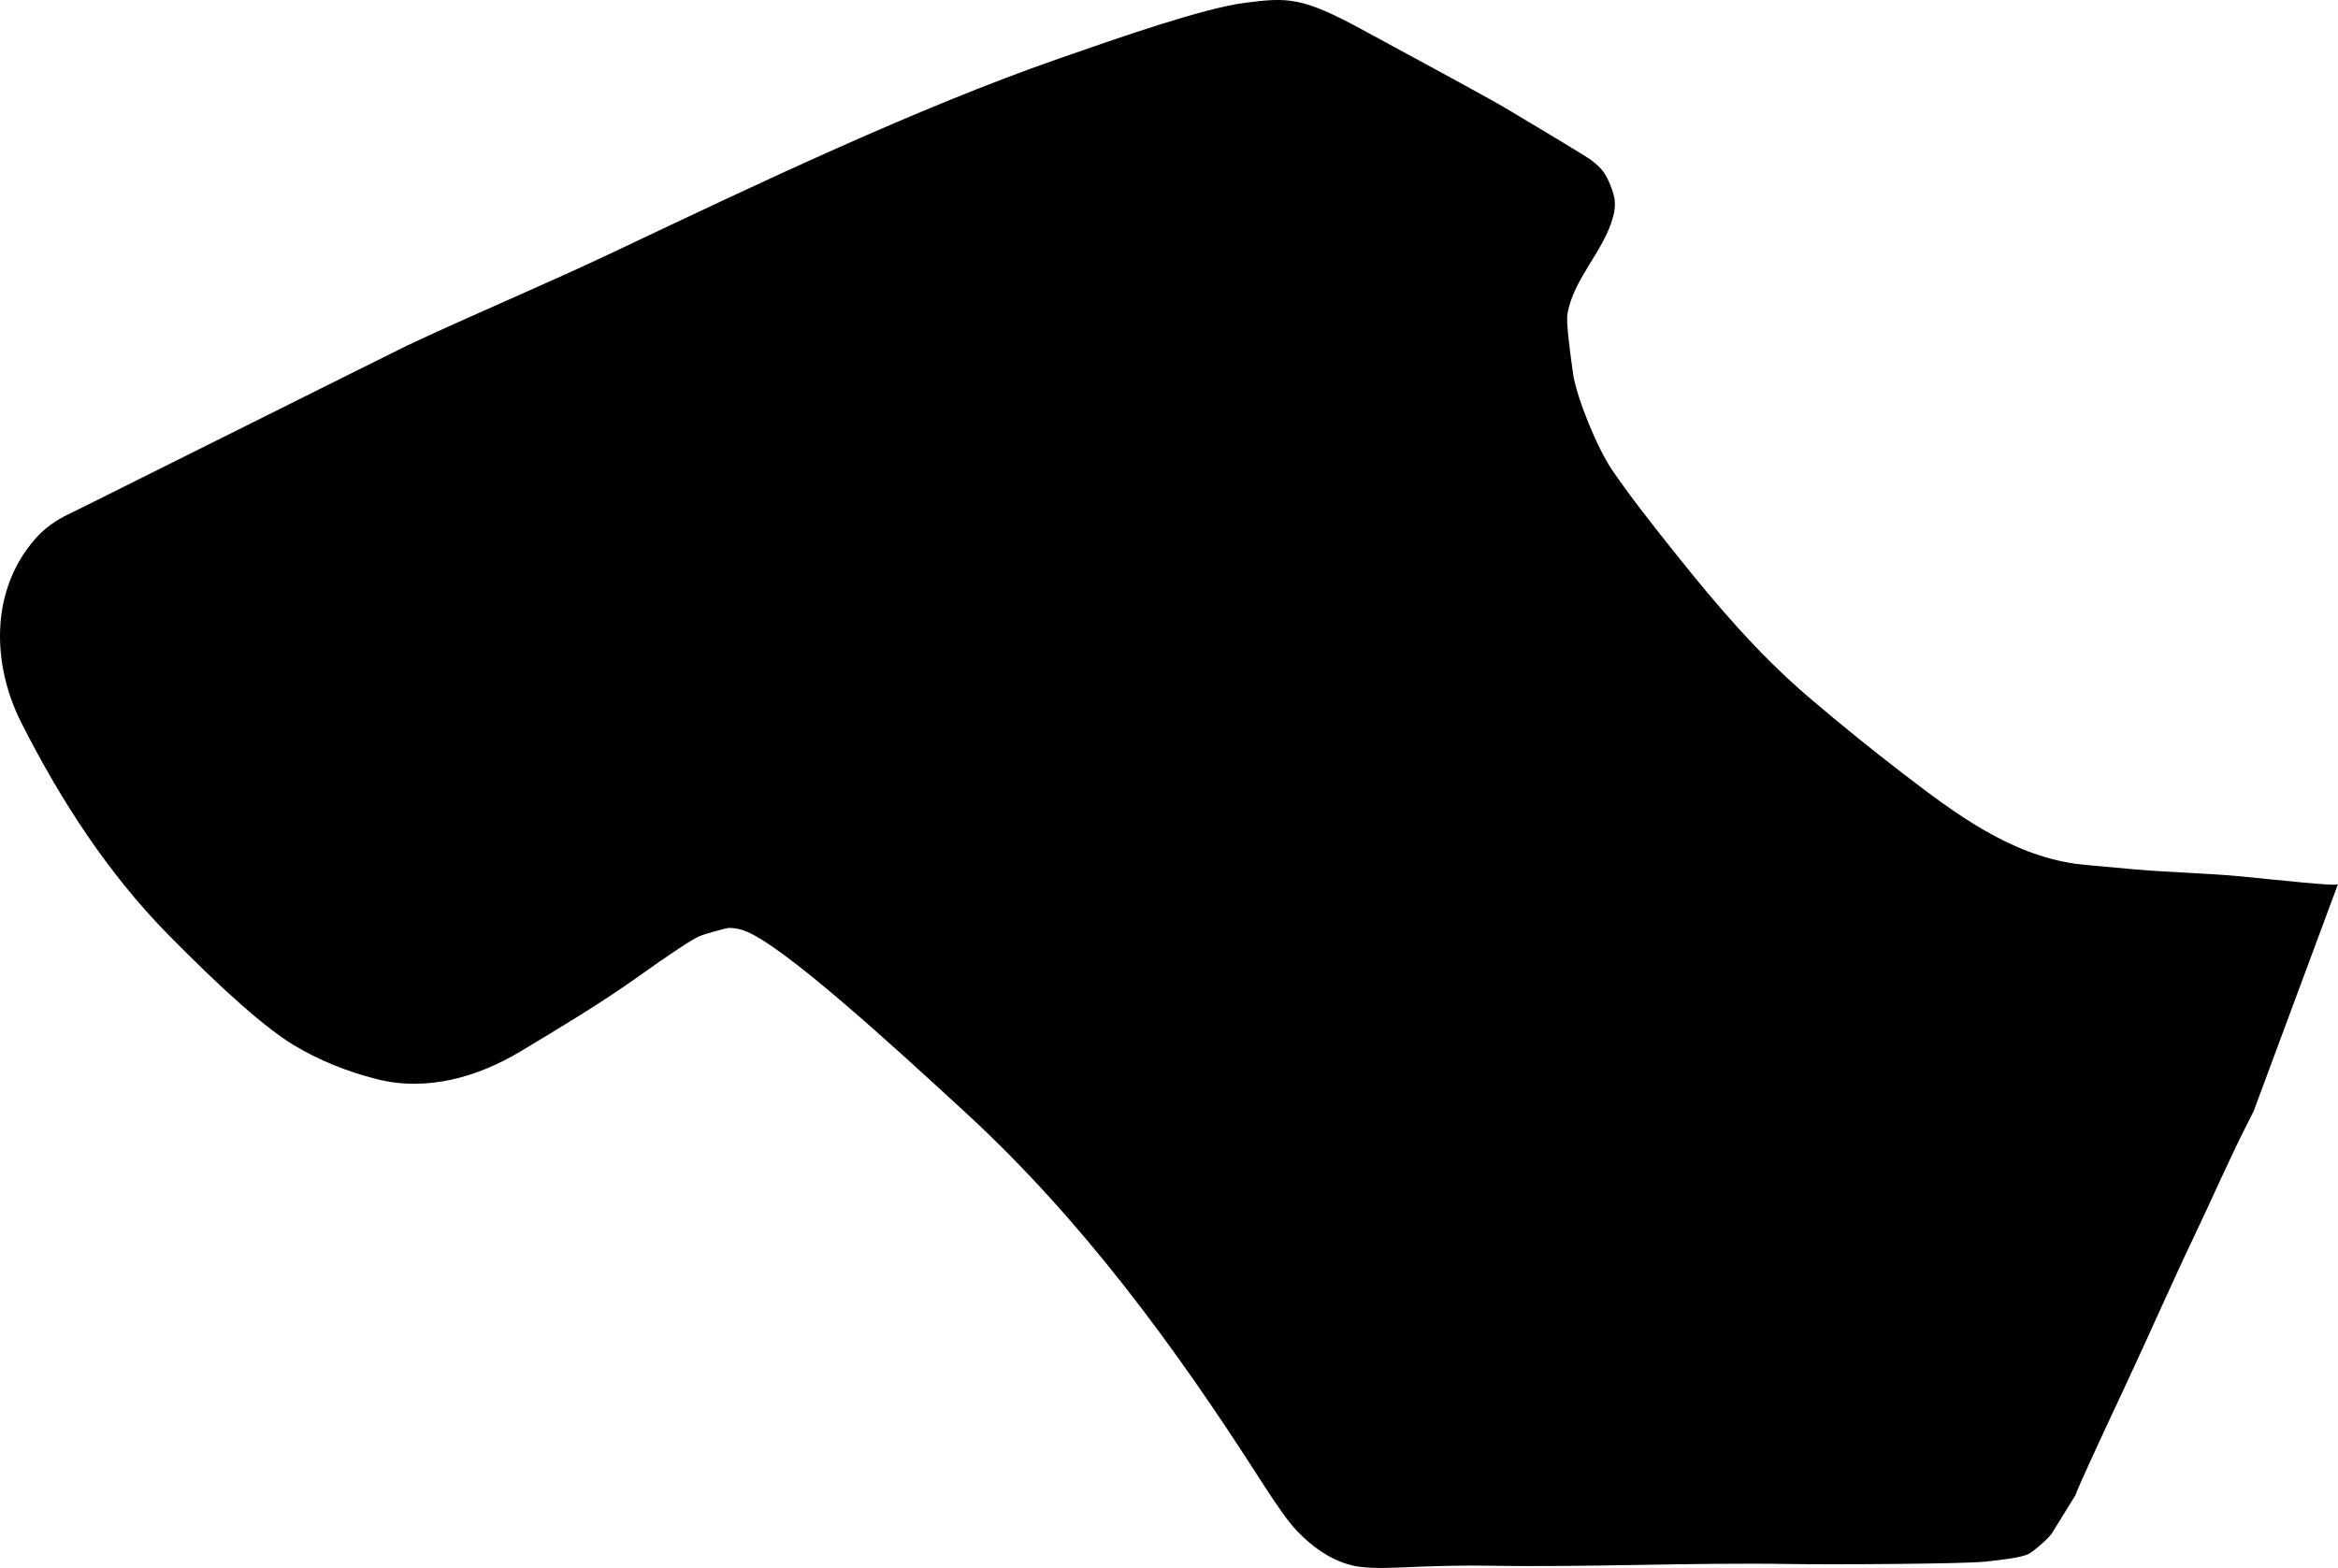 <?xml version="1.0" encoding="utf-8"?>
<!-- Generator: Adobe Illustrator 16.0.0, SVG Export Plug-In . SVG Version: 6.00 Build 0)  -->
<!DOCTYPE svg PUBLIC "-//W3C//DTD SVG 1.1//EN" "http://www.w3.org/Graphics/SVG/1.1/DTD/svg11.dtd">
<svg version="1.1" id="Layer_1" xmlns="http://www.w3.org/2000/svg" xmlns:xlink="http://www.w3.org/1999/xlink" x="0px" y="0px"
	 width="1673.896px" height="1122.812px" viewBox="0 0 1673.896 1122.812" enable-background="new 0 0 1673.896 1122.812"
	 xml:space="preserve">
<path d="M1604.662,627.612c-25.257-2.42-50.661-2.804-75.938-5.021c-25.073-2.195-39.483-3.56-43.295-4.119
	c-47.201-6.927-86.101-36.206-123.136-64.648c-23.146-17.776-45.625-36.005-67.349-54.56
	c-35.622-30.417-66.121-66.105-95.241-102.683c-15.64-19.644-31.585-39.67-45.504-60.013
	c-10.397-15.201-25.622-52.054-28.005-69.213c-1.959-14.111-5.045-36.334-3.976-42.533c4.47-25.875,26.261-44.903,32.824-70.071
	c1.015-3.886,1.377-7.641,1.024-11.299c-0.479-5.049-4.538-15.806-8.401-20.848c-1.611-2.136-4.362-4.742-8.255-7.819
	c-3.306-2.613-40.881-25.053-61.464-37.345c-11.521-6.88-69.479-38.255-104.354-57.135c-41.438-22.432-51.961-22.17-81.91-18.343
	C861.689,5.797,801.548,26.792,757.411,42.2c-101.22,35.335-213.313,88.547-317.641,138.07
	c-48.925,23.225-98.969,44.01-147.981,67.04c-3.287,1.545-64.712,32.179-184.312,91.845c-34.936,17.479-54.345,27.138-58.227,28.978
	c-8.961,4.246-17.188,9.987-23.771,17.438c-32.558,36.871-31.638,89.732-10.082,132.25c27.9,55.027,61.609,107.288,104.975,151.4
	c39.96,40.656,69.822,66.979,89.781,79.084c17.704,10.69,37.712,18.968,60.002,24.562c35.444,8.896,71.748-1.493,102.526-19.963
	c28.031-16.818,57.194-34.318,82.799-52.523c24.927-17.725,39.971-27.746,45.38-29.981c3.76-1.648,19.155-5.851,20.799-5.88
	c3.396-0.147,6.86,0.479,10.521,1.687c26.942,8.896,108.604,84.03,159.13,130.518c83.061,76.42,150.103,167.749,210.751,262.562
	c11.892,18.589,20.498,30.646,25.789,36.233c13.318,14.105,27.24,22.697,41.67,25.806c6.863,1.438,17.611,1.828,32.146,1.192
	c24.551-1.146,46.005-1.625,64.459-1.307c71.788,1.242,143.577-2.359,215.367-1.213c31.948,0.511,124.871-0.086,139.868-1.696
	c10.574-1.136,26.031-2.795,31.358-5.673c3.304-1.784,12.927-10.021,16.149-14.321l16.938-27.401
	c2.645-7.103,14.662-33.373,35.995-78.854c16.864-35.96,32.696-72.398,49.829-108.236c12.461-26.062,23.912-52.611,36.973-78.393
	l4.886-9.644l60.405-162.666C1673.221,634.941,1630.374,630.077,1604.662,627.612z"/>
</svg>
